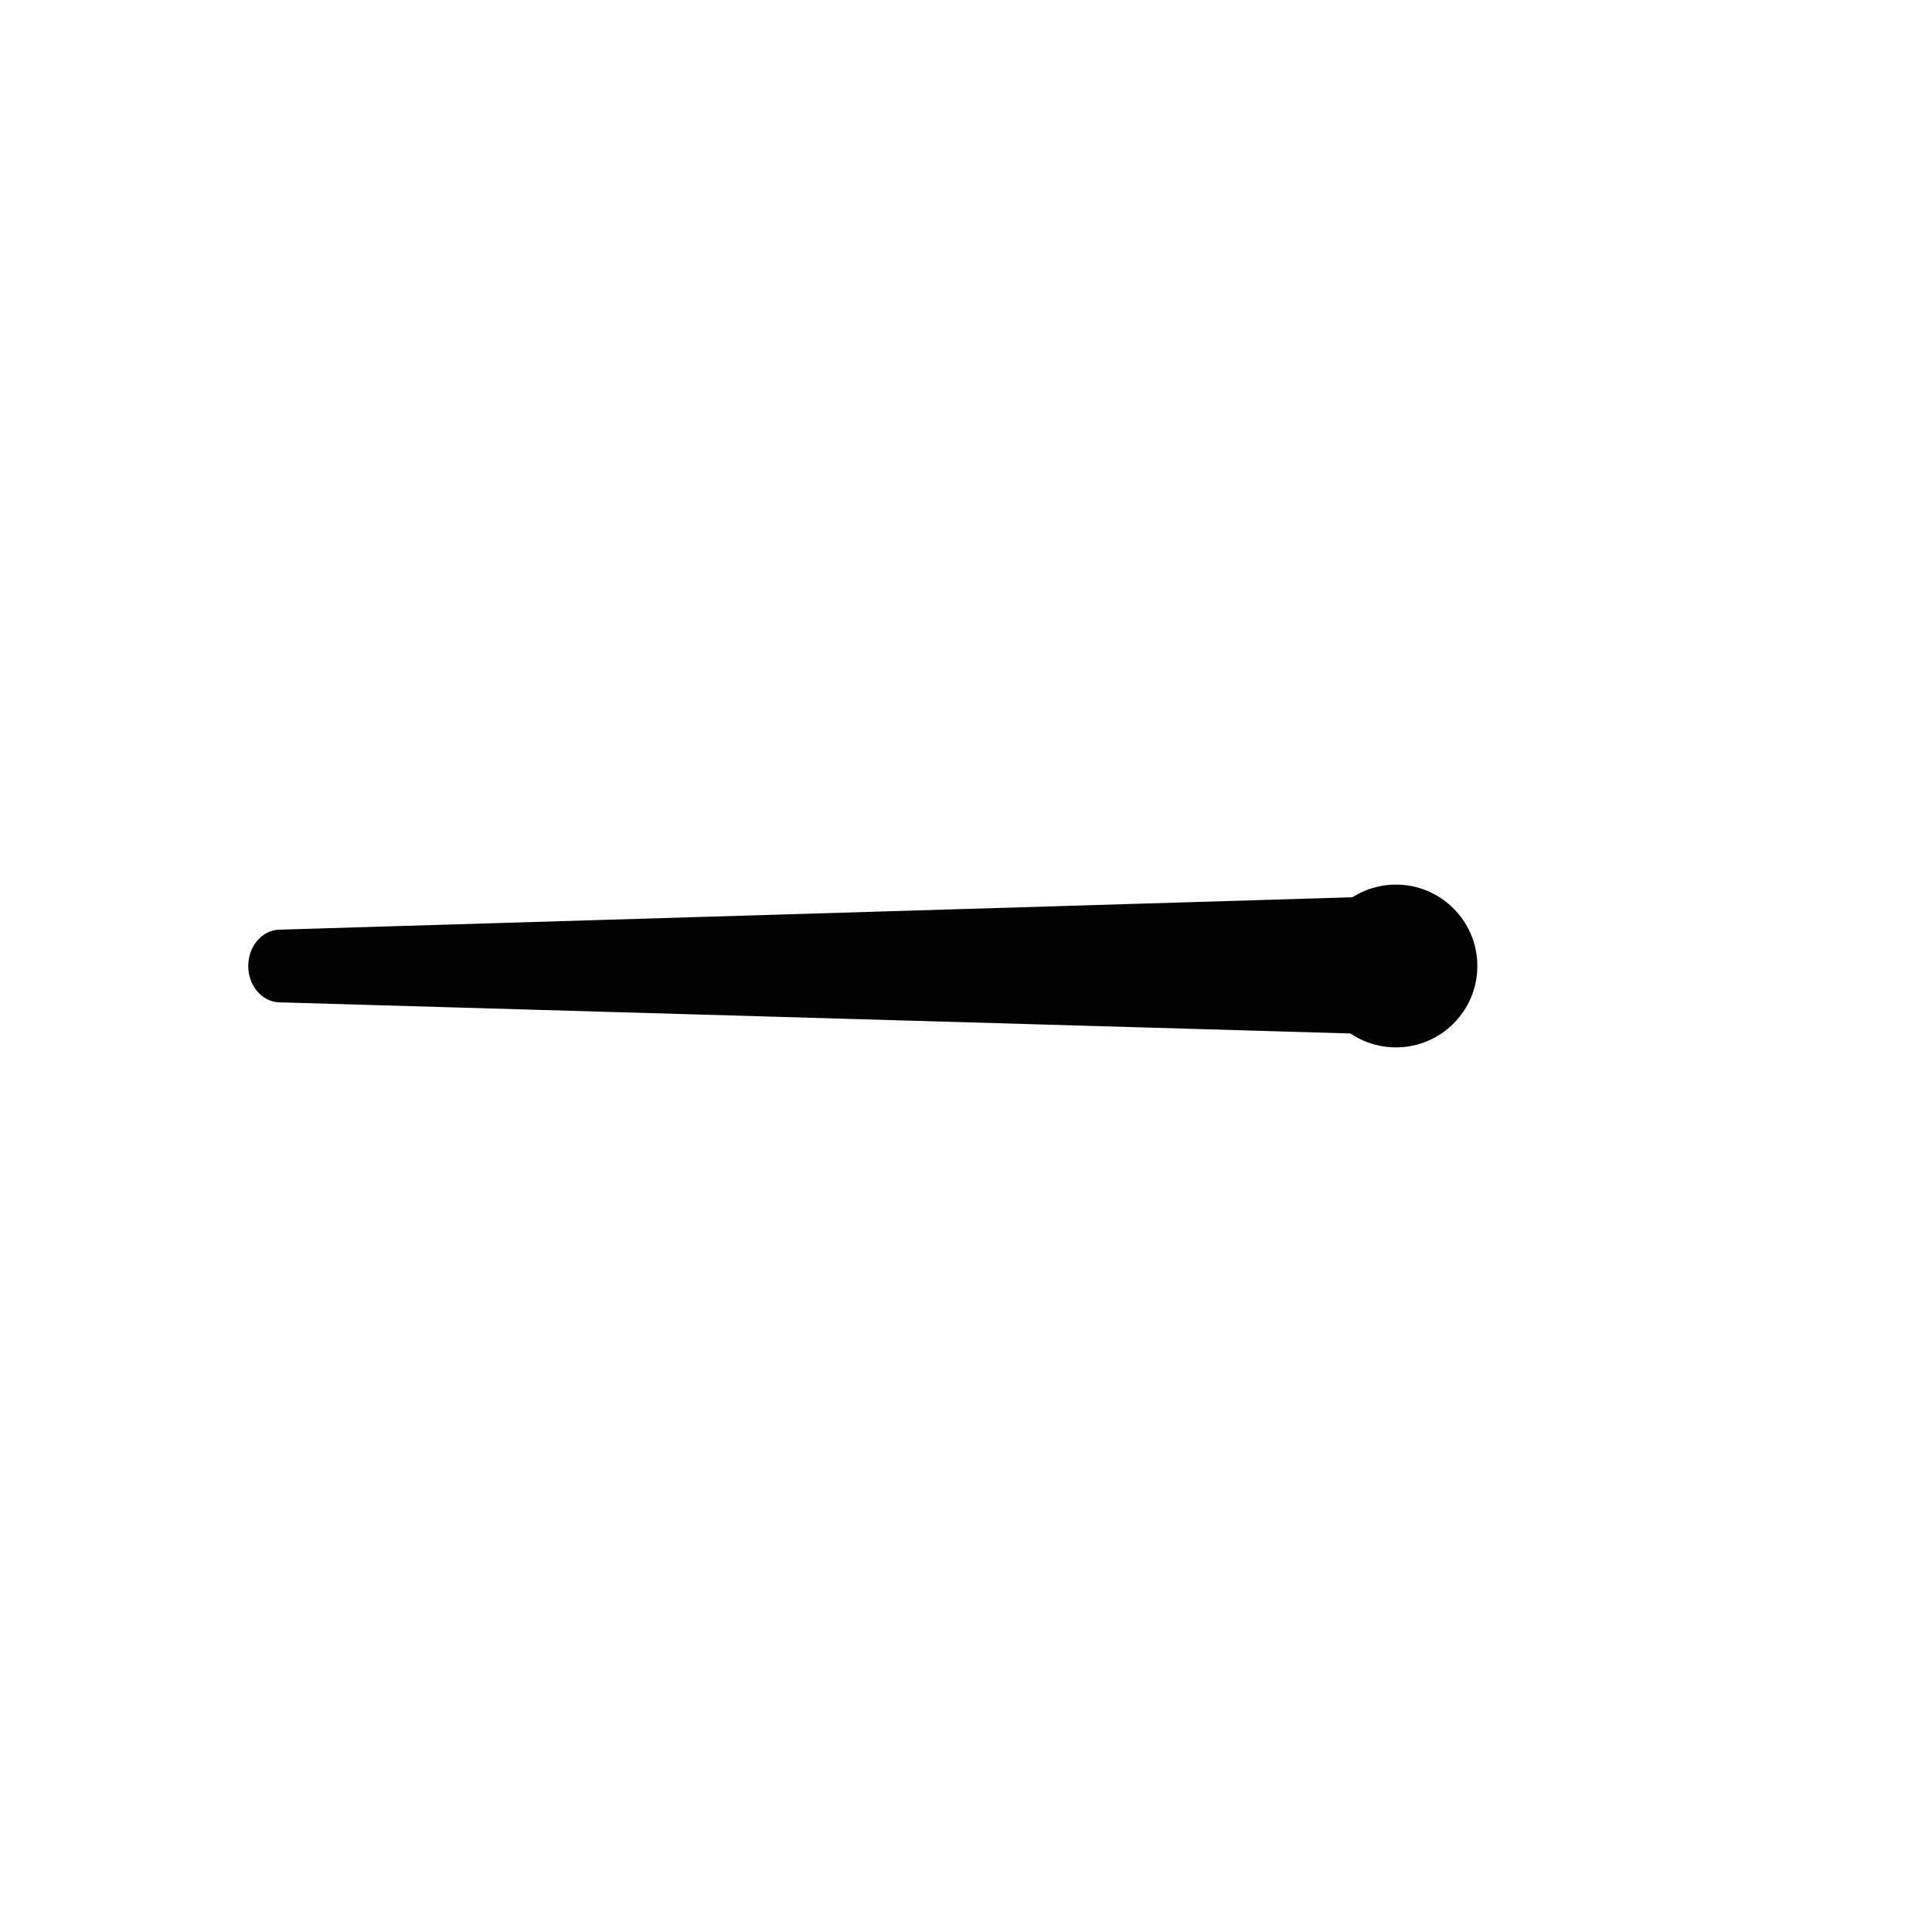 <?xml version="1.0" encoding="utf-8"?>
<!-- Generator: Adobe Illustrator 25.4.1, SVG Export Plug-In . SVG Version: 6.00 Build 0)  -->
<svg version="1.1" id="Слой_1" xmlns="http://www.w3.org/2000/svg" xmlns:xlink="http://www.w3.org/1999/xlink" x="0px" y="0px"
	 viewBox="0 0 708.66 708.66" style="enable-background:new 0 0 708.66 708.66;" xml:space="preserve">
<style type="text/css">
	.st0{fill:#020203;}
</style>
<path class="st0" d="M511.38,379.54c0.7,0.03,0.93-0.94,0.27-1.2c-12.02-4.62-20.53-16.32-20.53-30.04c0-8.46,2.37-14.28,5.63-18.23
	c0.3-0.36-0.16-0.97-0.62-0.95L102.39,341c-6.33,0.22-11.33,6.11-11.33,13.33c0,7.22,5,13.11,11.33,13.33L511.38,379.54z"/>
<circle class="st0" cx="512.04" cy="354.33" r="29.85"/>
</svg>
